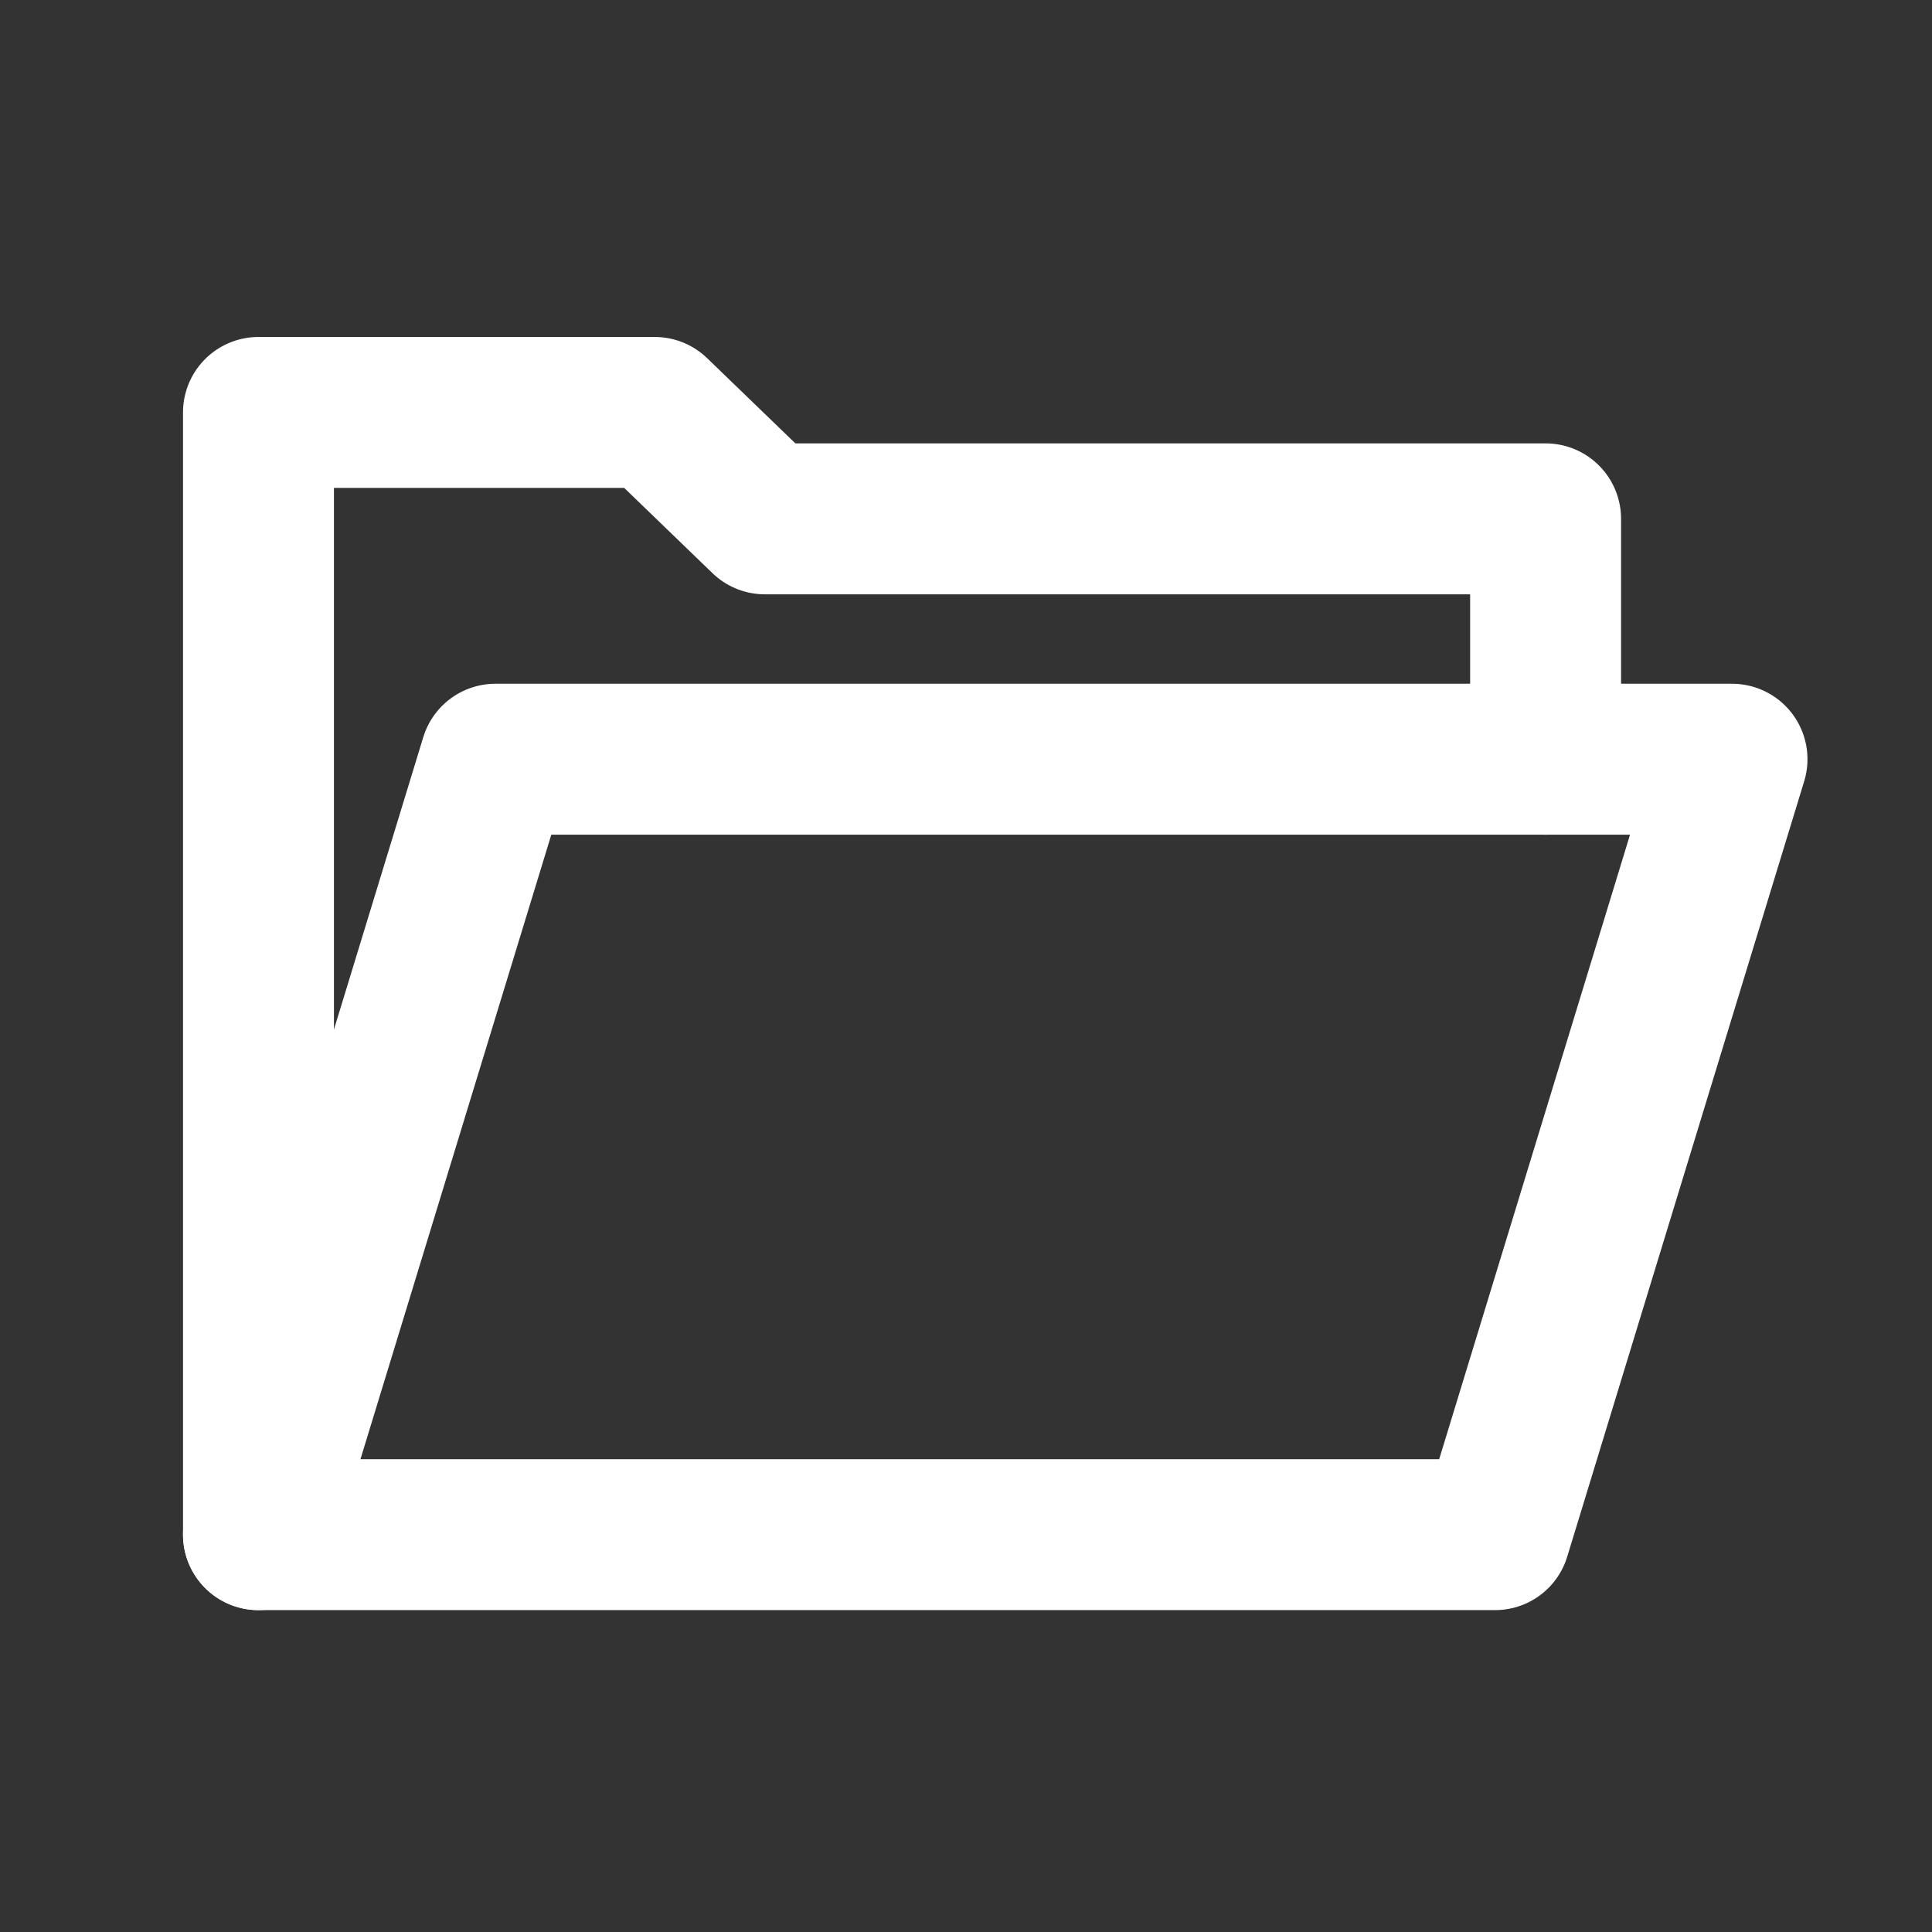 <?xml version="1.0" encoding="utf-8"?>
<!-- Generator: Adobe Illustrator 24.0.2, SVG Export Plug-In . SVG Version: 6.00 Build 0)  -->
<svg version="1.1" id="world-select" xmlns="http://www.w3.org/2000/svg" xmlns:xlink="http://www.w3.org/1999/xlink" x="0px"
	 y="0px" viewBox="0 0 512 512" style="enable-background:new 0 0 512 512;" xml:space="preserve">
<rect x="0" y="0" width="512" height="512" fill="#333333" stroke="none"/>
<style type="text/css">
	.st0{fill:none;stroke:#FFFFFF;stroke-width:40;stroke-linecap:round;stroke-linejoin:round;stroke-miterlimit:10;}
</style>
<polyline id="back" class="st0" points="68.5,406.7 68.5,109.3 173.5,109.3 202.7,137.5 409.6,137.5 409.6,201.2 "/>
<polygon id="front" class="st0" points="131.3,201.2 459,201.2 396.2,406.7 68.5,406.7 "/>
</svg>
